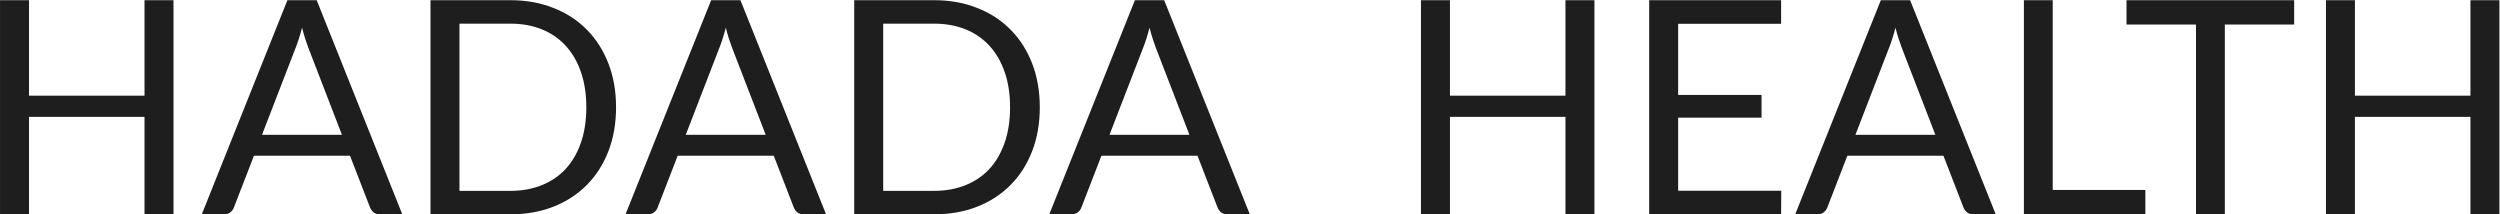 <svg width="2928" height="251" viewBox="0 0 2928 251" fill="none" xmlns="http://www.w3.org/2000/svg">
<path d="M203.2 0.225V251H169.25V136.9H33.975V251H0.025V0.225H33.975V112.05H169.25V0.225H203.2ZM400.485 157.9L361.11 55.875C359.943 52.842 358.718 49.342 357.435 45.375C356.152 41.292 354.927 36.975 353.76 32.425C351.31 41.875 348.802 49.75 346.235 56.05L306.86 157.9H400.485ZM471.185 251H444.935C441.902 251 439.452 250.242 437.585 248.725C435.719 247.208 434.319 245.283 433.385 242.95L409.935 182.4H297.41L273.96 242.95C273.26 245.05 271.918 246.917 269.935 248.55C267.952 250.183 265.502 251 262.585 251H236.335L336.61 0.225H370.91L471.185 251ZM721.525 125.7C721.525 144.483 718.55 161.575 712.6 176.975C706.65 192.375 698.25 205.558 687.4 216.525C676.55 227.492 663.484 236.008 648.2 242.075C633.034 248.025 616.234 251 597.8 251H504.175V0.225H597.8C616.234 0.225 633.034 3.258 648.2 9.325C663.484 15.275 676.55 23.792 687.4 34.875C698.25 45.842 706.65 59.025 712.6 74.425C718.55 89.825 721.525 106.917 721.525 125.7ZM686.7 125.7C686.7 110.3 684.6 96.533 680.4 84.4C676.2 72.267 670.25 62 662.55 53.6C654.85 45.2 645.517 38.783 634.55 34.35C623.584 29.917 611.334 27.7 597.8 27.7H538.125V223.525H597.8C611.334 223.525 623.584 221.308 634.55 216.875C645.517 212.442 654.85 206.083 662.55 197.8C670.25 189.4 676.2 179.133 680.4 167C684.6 154.867 686.7 141.1 686.7 125.7ZM896.774 157.9L857.399 55.875C856.233 52.842 855.008 49.342 853.724 45.375C852.441 41.292 851.216 36.975 850.049 32.425C847.599 41.875 845.091 49.75 842.524 56.05L803.149 157.9H896.774ZM967.474 251H941.224C938.191 251 935.741 250.242 933.874 248.725C932.008 247.208 930.608 245.283 929.674 242.95L906.224 182.4H793.699L770.249 242.95C769.549 245.05 768.208 246.917 766.224 248.55C764.241 250.183 761.791 251 758.874 251H732.624L832.899 0.225H867.199L967.474 251ZM1217.81 125.7C1217.81 144.483 1214.84 161.575 1208.89 176.975C1202.94 192.375 1194.54 205.558 1183.69 216.525C1172.84 227.492 1159.77 236.008 1144.49 242.075C1129.32 248.025 1112.52 251 1094.09 251H1000.46V0.225H1094.09C1112.52 0.225 1129.32 3.258 1144.49 9.325C1159.77 15.275 1172.84 23.792 1183.69 34.875C1194.54 45.842 1202.94 59.025 1208.89 74.425C1214.84 89.825 1217.81 106.917 1217.81 125.7ZM1182.99 125.7C1182.99 110.3 1180.89 96.533 1176.69 84.4C1172.49 72.267 1166.54 62 1158.84 53.6C1151.14 45.2 1141.81 38.783 1130.84 34.35C1119.87 29.917 1107.62 27.7 1094.09 27.7H1034.41V223.525H1094.09C1107.62 223.525 1119.87 221.308 1130.84 216.875C1141.81 212.442 1151.14 206.083 1158.84 197.8C1166.54 189.4 1172.49 179.133 1176.69 167C1180.89 154.867 1182.99 141.1 1182.99 125.7ZM1393.06 157.9L1353.69 55.875C1352.52 52.842 1351.3 49.342 1350.01 45.375C1348.73 41.292 1347.5 36.975 1346.34 32.425C1343.89 41.875 1341.38 49.75 1338.81 56.05L1299.44 157.9H1393.06ZM1463.76 251H1437.51C1434.48 251 1432.03 250.242 1430.16 248.725C1428.3 247.208 1426.9 245.283 1425.96 242.95L1402.51 182.4H1289.99L1266.54 242.95C1265.84 245.05 1264.5 246.917 1262.51 248.55C1260.53 250.183 1258.08 251 1255.16 251H1228.91L1329.19 0.225H1363.49L1463.76 251ZM1867.41 0.225V251H1833.46V136.9H1698.18V251H1664.23V0.225H1698.18V112.05H1833.46V0.225H1867.41ZM2086.22 223.35L2086.04 251H1931.52V0.225H2086.04V27.875H1965.47V111.175H2063.12V137.775H1965.47V223.35H2086.22ZM2266.7 157.9L2227.32 55.875C2226.15 52.842 2224.93 49.342 2223.65 45.375C2222.36 41.292 2221.14 36.975 2219.97 32.425C2217.52 41.875 2215.01 49.75 2212.45 56.05L2173.07 157.9H2266.7ZM2337.4 251H2311.15C2308.11 251 2305.66 250.242 2303.8 248.725C2301.93 247.208 2300.53 245.283 2299.6 242.95L2276.15 182.4H2163.62L2140.17 242.95C2139.47 245.05 2138.13 246.917 2136.15 248.55C2134.16 250.183 2131.71 251 2128.8 251H2102.55L2202.82 0.225H2237.12L2337.4 251ZM2512.66 222.475V251H2370.39V0.225H2404.16V222.475H2512.66ZM2686.93 28.75H2605.73V251H2571.96V28.75H2490.58V0.225H2686.93V28.75ZM2927.32 0.225V251H2893.37V136.9H2758.1V251H2724.15V0.225H2758.1V112.05H2893.37V0.225H2927.32Z" fill="#1E1E1E"/>
</svg>
